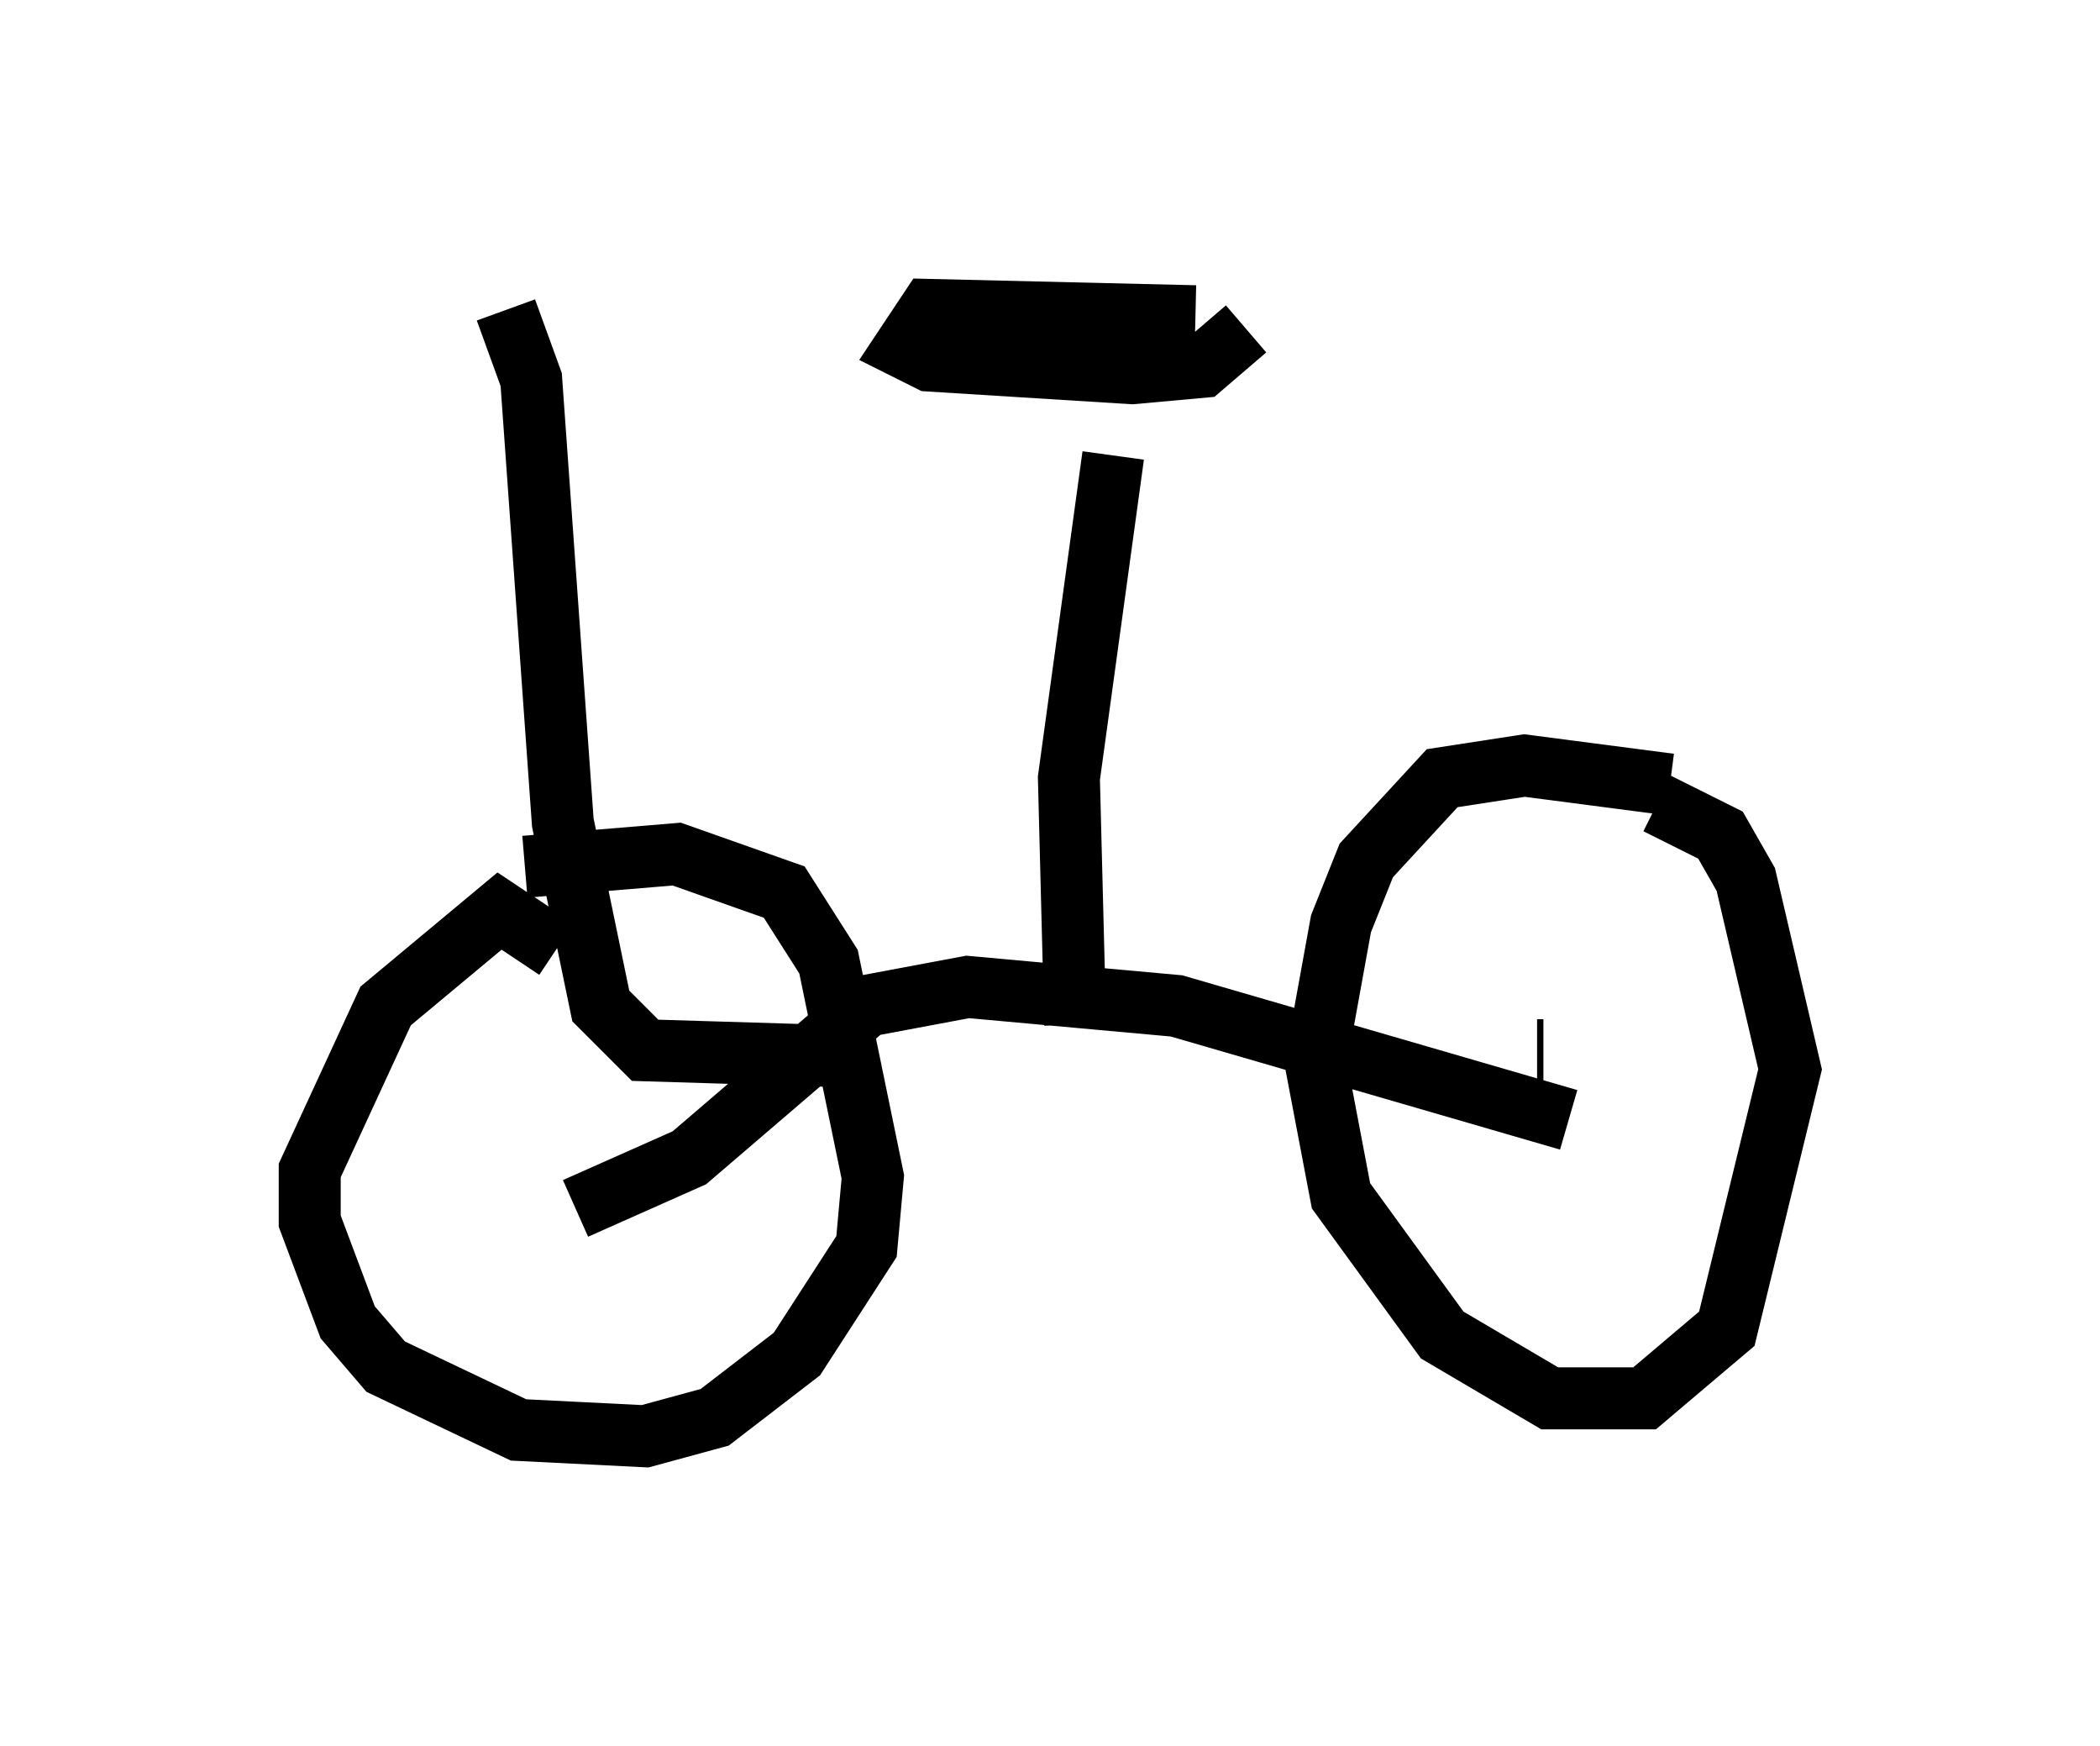 <?xml version="1.0" encoding="utf-8" ?>
<svg baseProfile="full" height="28.171" version="1.1" width="33.888" xmlns="http://www.w3.org/2000/svg" xmlns:ev="http://www.w3.org/2001/xml-events" xmlns:xlink="http://www.w3.org/1999/xlink"><defs /><rect fill="white" height="28.171" width="33.888" x="0" y="0" /><path d="M28.173, 13.677 m-1.225, -1.021 l-2.348, -0.306 -1.327, 0.204 l-1.225, 1.327 -0.408, 1.021 l-0.408, 2.246 0.408, 2.144 l1.633, 2.246 1.735, 1.021 l1.531, 0.0 1.327, -1.123 l1.021, -4.185 -0.715, -3.063 l-0.408, -0.715 -1.021, -0.51 m-17.763, 2.348 l-0.919, -0.613 -1.838, 1.531 l-1.225, 2.654 0.0, 0.817 l0.613, 1.633 0.613, 0.715 l2.144, 1.021 2.042, 0.102 l1.123, -0.306 1.327, -1.021 l1.123, -1.735 0.102, -1.123 l-0.715, -3.471 -0.715, -1.123 l-1.735, -0.613 -2.45, 0.204 m16.436, 2.96 l-0.102, 0.0 m-15.313, 2.348 l0.0, 0.0 m-0.204, 0.204 l1.838, -0.817 2.858, -2.45 l1.633, -0.306 3.369, 0.306 l6.329, 1.838 m-7.963, -1.531 l-0.102, -3.981 0.715, -5.206 m1.327, -2.246 l-4.288, -0.102 -0.408, 0.613 l0.408, 0.204 3.267, 0.204 l1.123, -0.102 0.715, -0.613 m-6.329, 11.74 l-3.369, -0.102 -0.715, -0.715 l-0.613, -2.96 -0.51, -7.146 l-0.408, -1.123 " fill="none" stroke="black" stroke-width="1" /></svg>